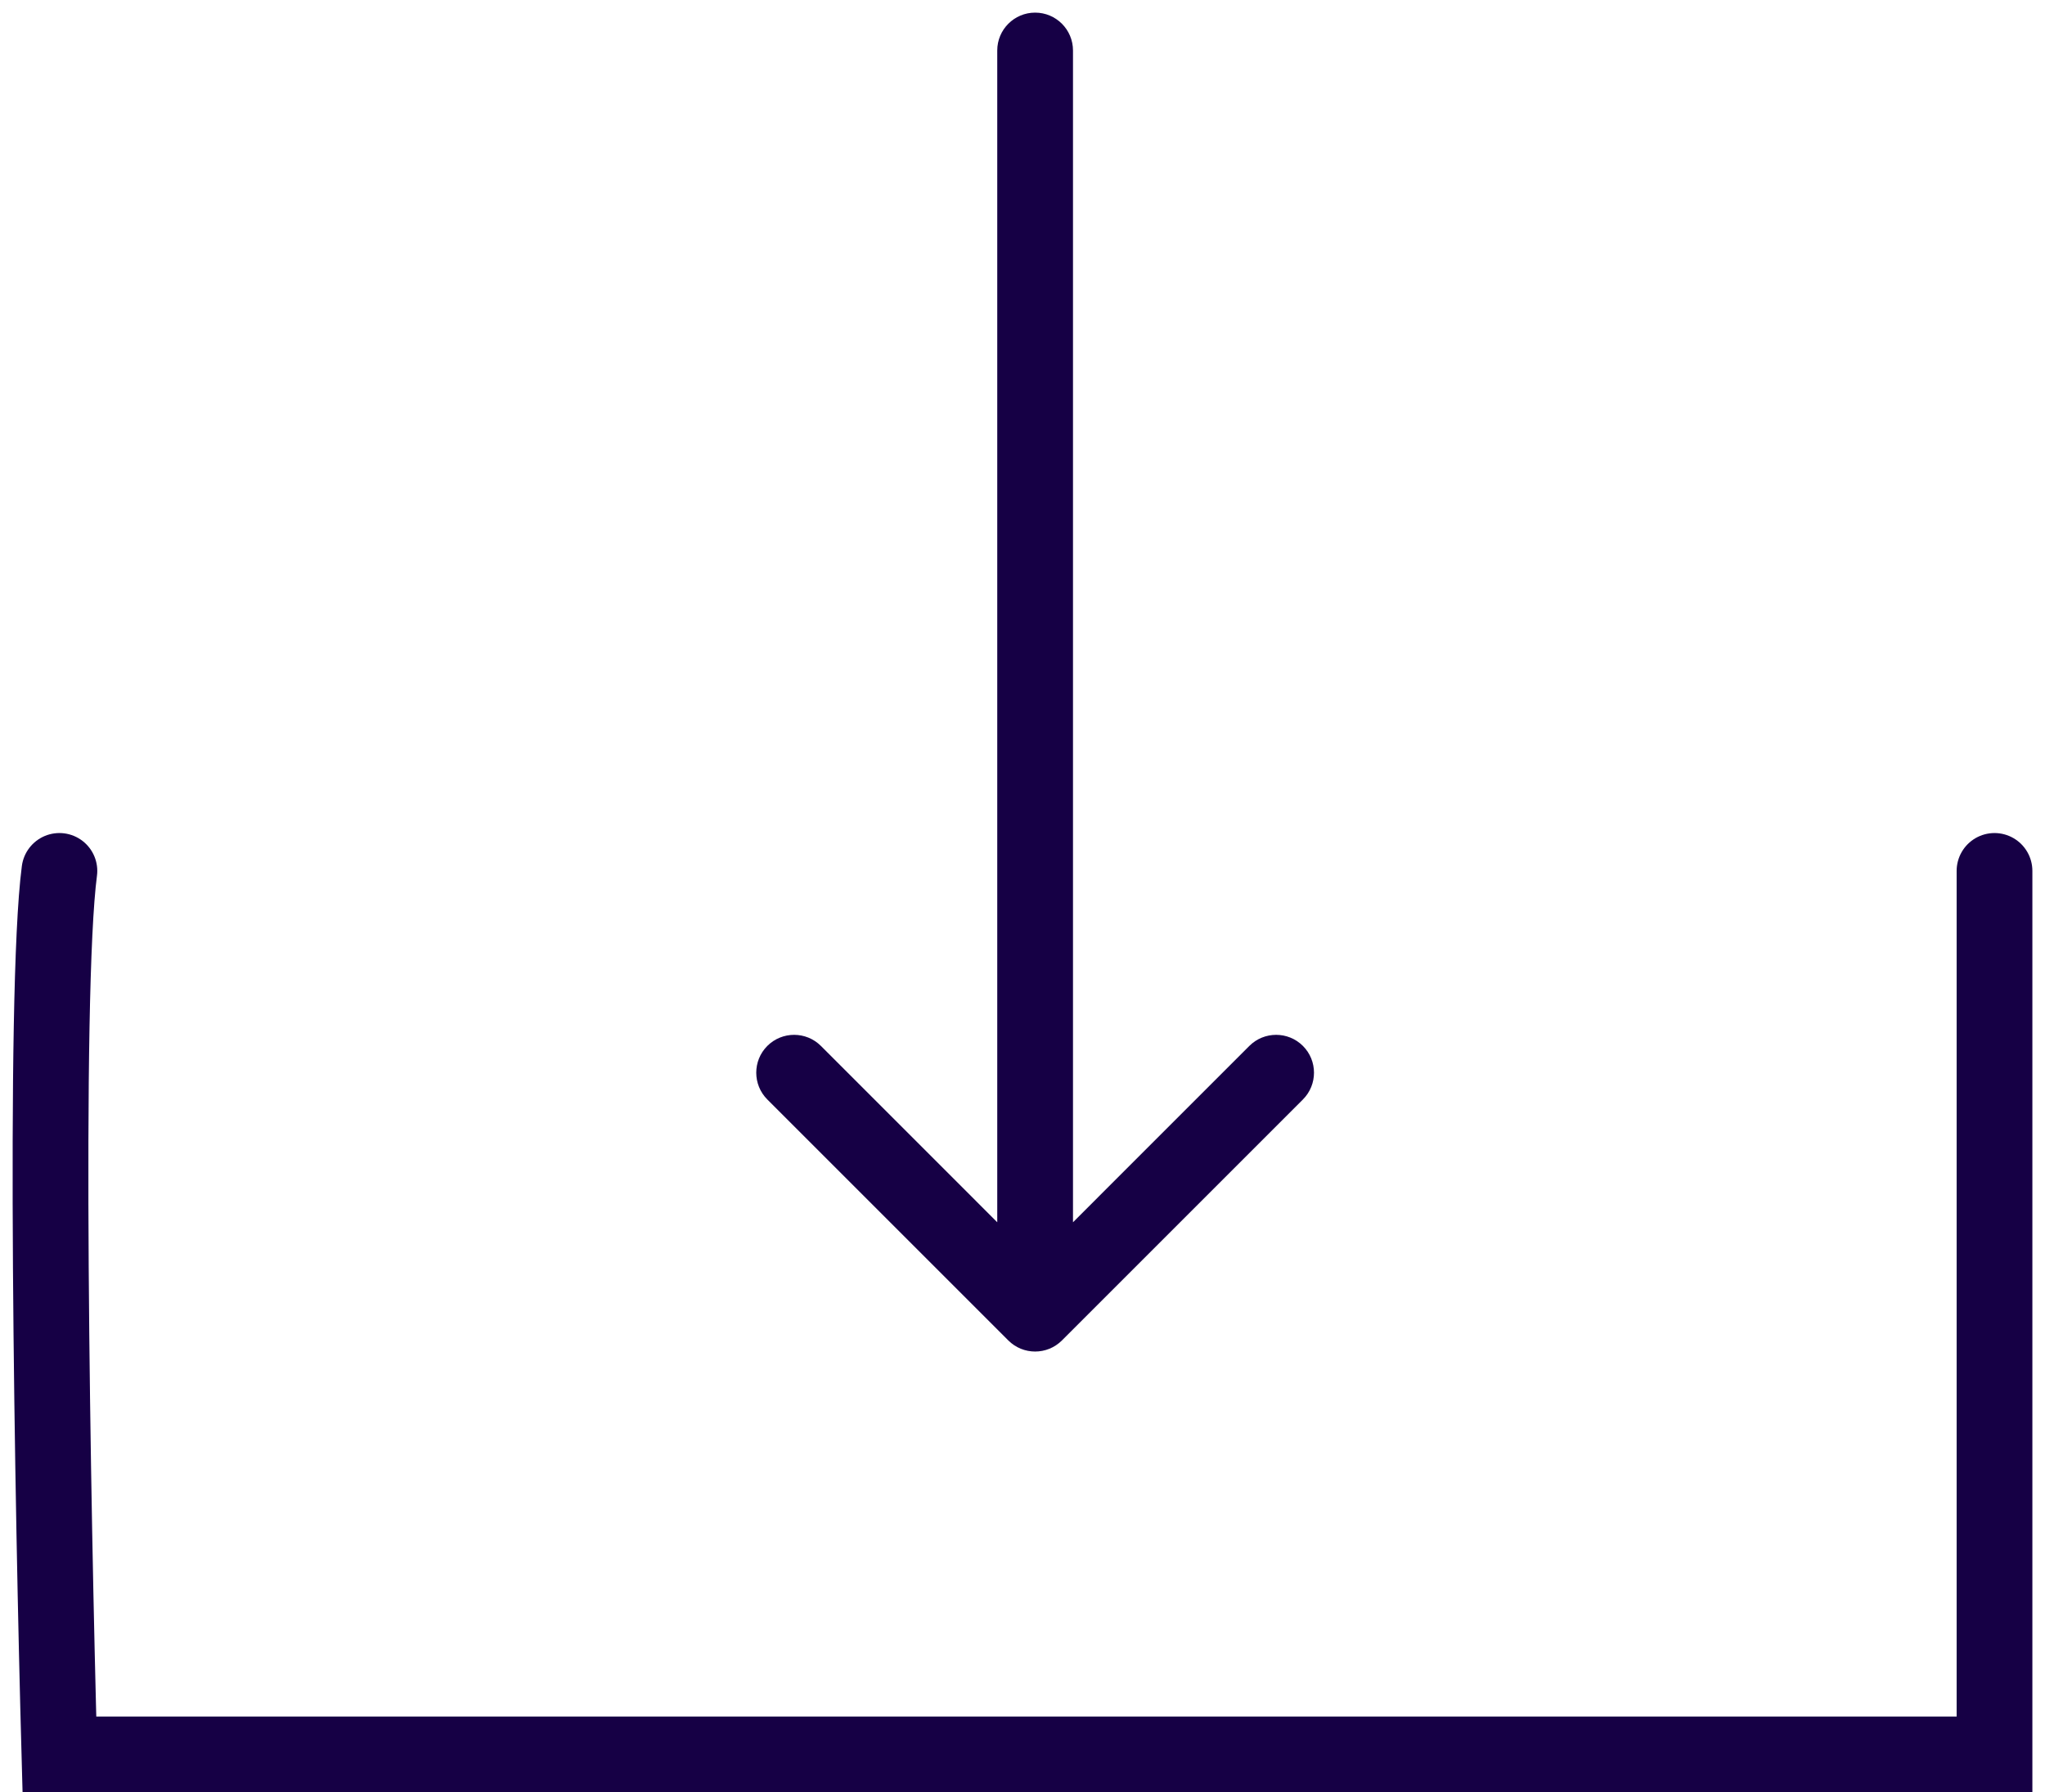 <svg width="81" height="71" viewBox="0 0 81 71" fill="none" xmlns="http://www.w3.org/2000/svg">
<path d="M2.353 34.5C1.714 39.376 2.087 59.865 2.353 69.5H79V34.5" stroke="#160045" stroke-width="3" stroke-linecap="round"/>
<path d="M42.5 2C42.5 1.172 41.828 0.5 41 0.5C40.172 0.5 39.5 1.172 39.5 2L42.5 2ZM39.939 53.101C40.525 53.686 41.475 53.686 42.061 53.101L51.607 43.555C52.192 42.969 52.192 42.019 51.607 41.433C51.021 40.848 50.071 40.848 49.485 41.433L41 49.919L32.515 41.433C31.929 40.848 30.979 40.848 30.393 41.433C29.808 42.019 29.808 42.969 30.393 43.555L39.939 53.101ZM39.5 2L39.5 52.04H42.5L42.5 2L39.5 2Z" fill="#160045"/>
</svg>
